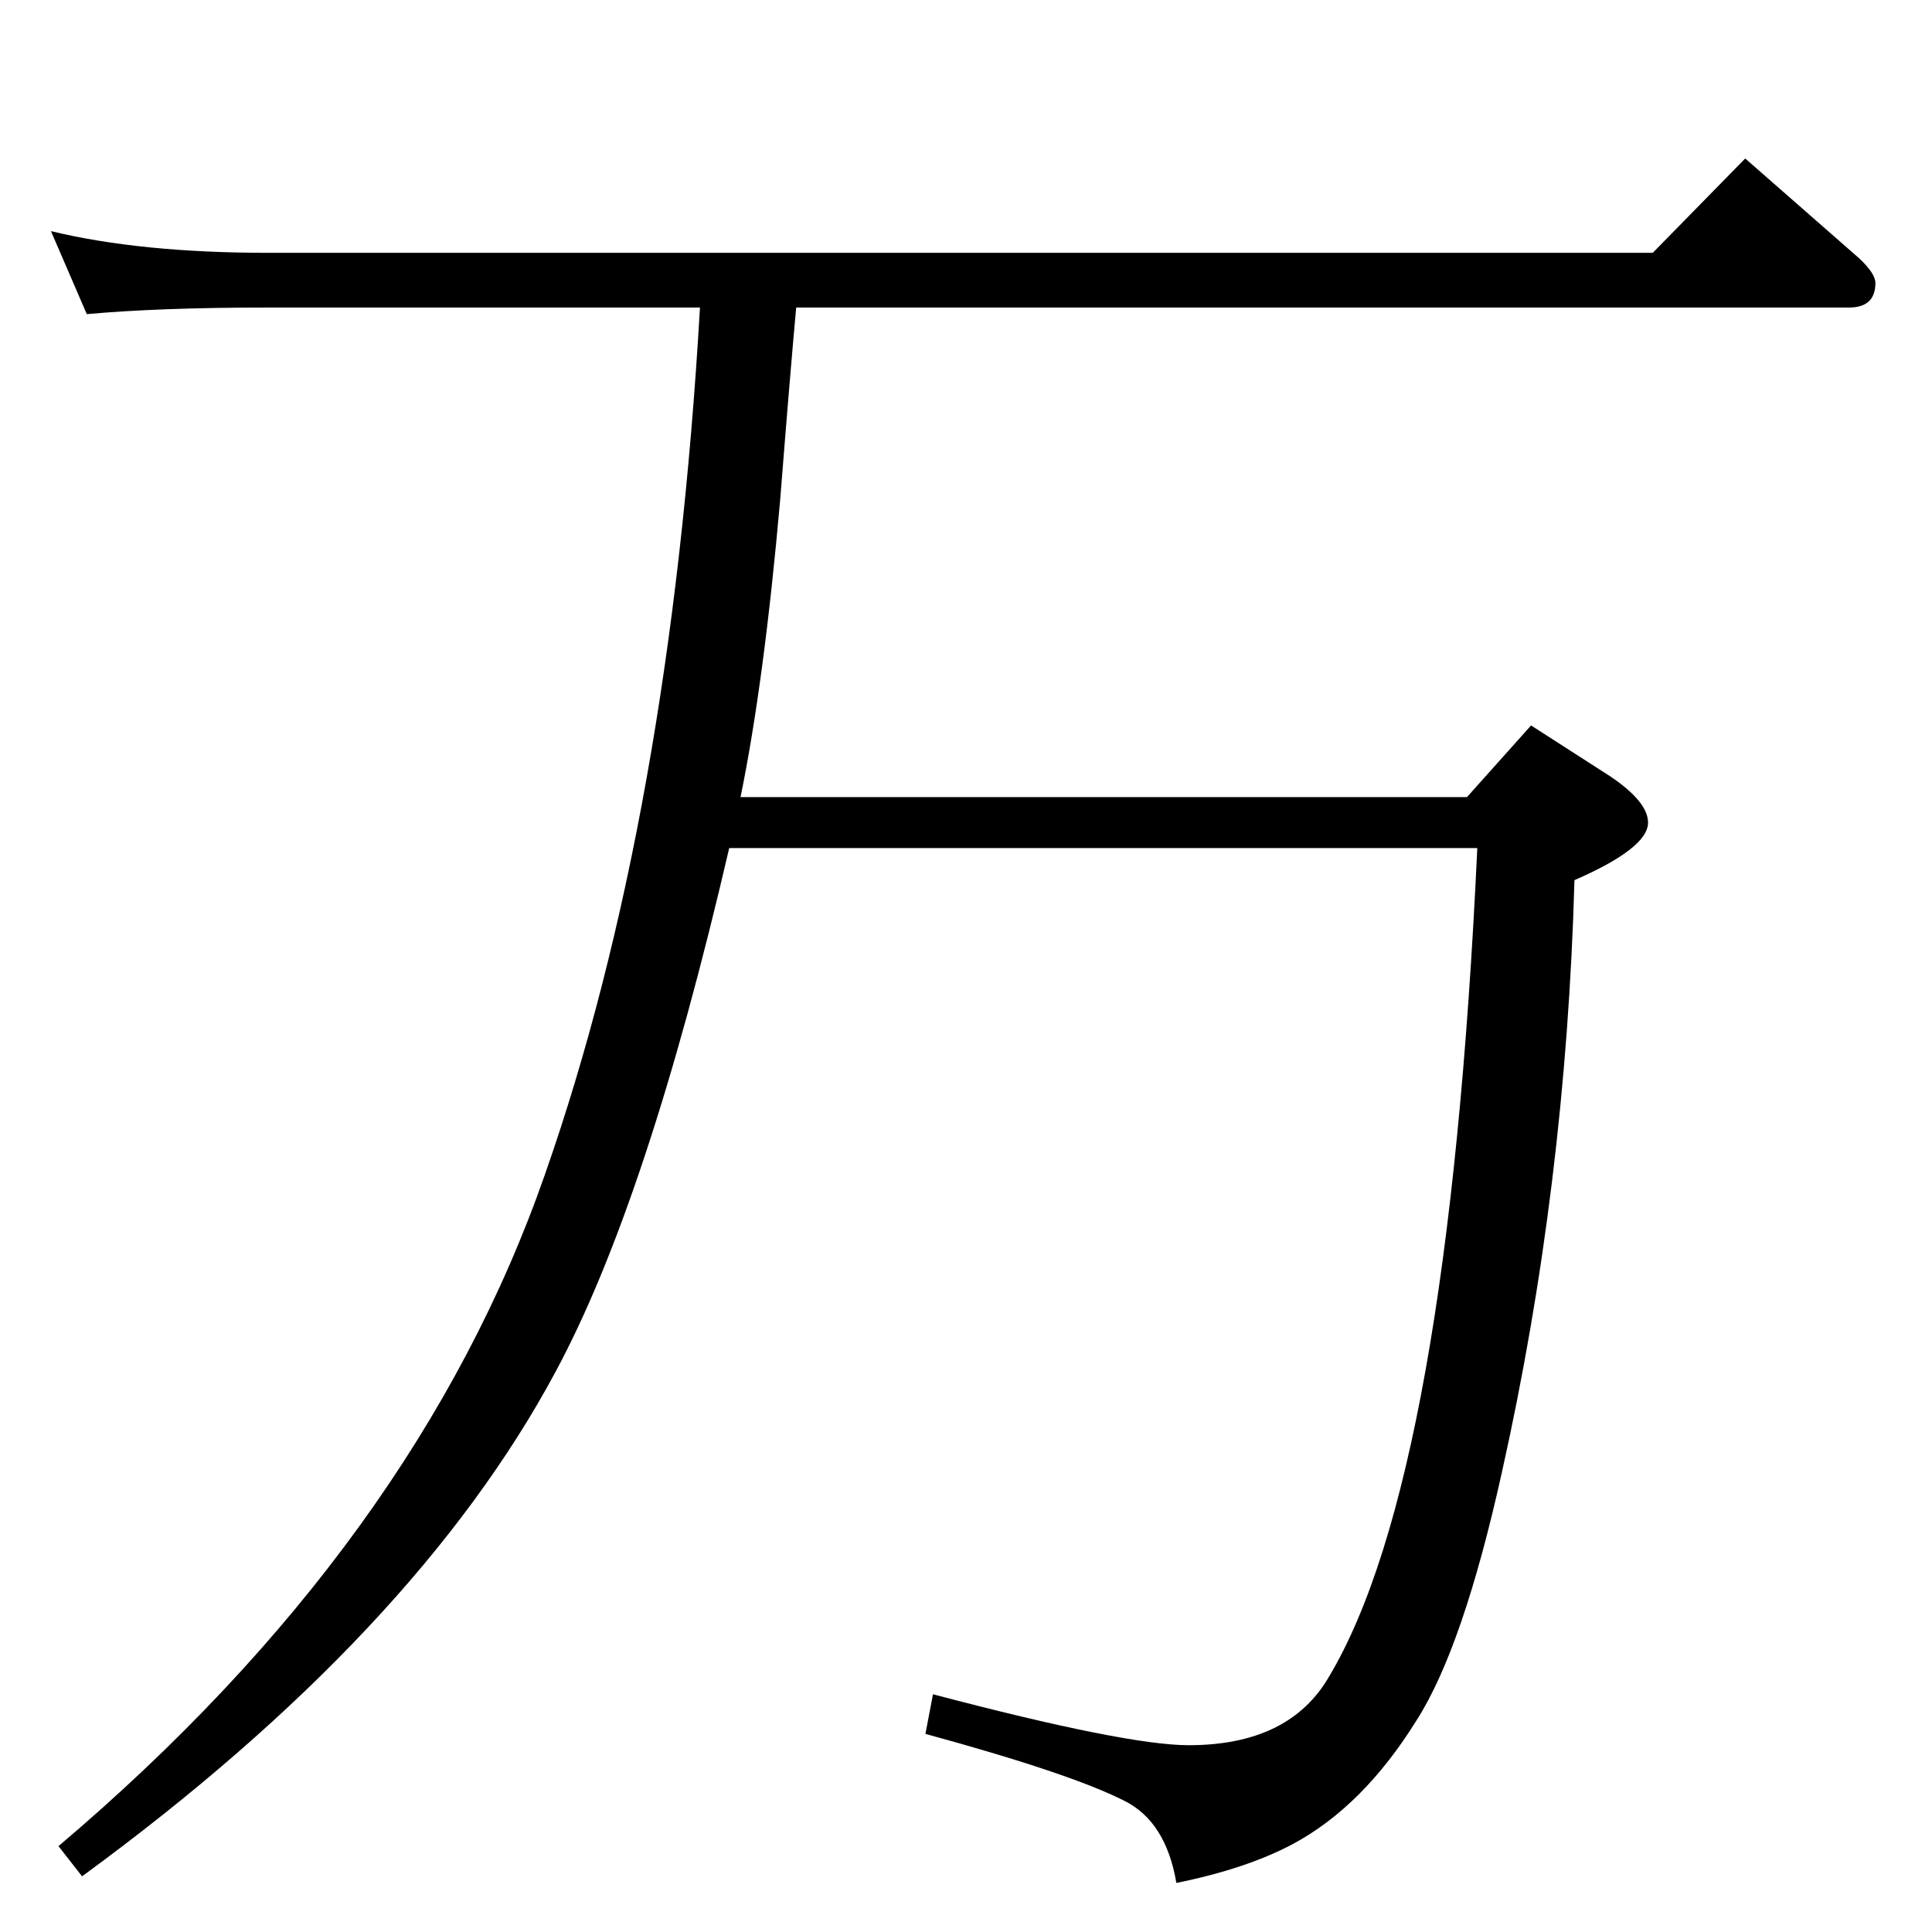 <?xml version="1.0" standalone="no"?>
<!DOCTYPE svg PUBLIC "-//W3C//DTD SVG 1.1//EN" "http://www.w3.org/Graphics/SVG/1.1/DTD/svg11.dtd" >
<svg xmlns="http://www.w3.org/2000/svg" xmlns:xlink="http://www.w3.org/1999/xlink" version="1.1" viewBox="0 -410 2048 2048">
  <g transform="matrix(1 0 0 -1 0 1638)">
   <path fill="currentColor"
d="M92 1715l-38 88q95 -23 230 -23h1468l98 100l121 -106q17 -16 17 -26q0 -26 -28 -26h-1116q-6 -65 -17 -204q-17 -193 -42 -315h770l68 76l84 -54q40 -27 40 -49q0 -27 -78 -61q-9 -324 -77 -628q-41 -185 -90 -262q-57 -92 -132 -132q-49 -26 -123 -41q-11 65 -55 87
q-57 29 -211 71l8 42q205 -54 271 -54q107 0 149 73q126 211 157 878h-793q-87 -375 -184 -555q-148 -276 -502 -535l-25 32q380 322 516 713q133 380 164 918h-458q-115 0 -192 -7z" />
  </g>

</svg>
